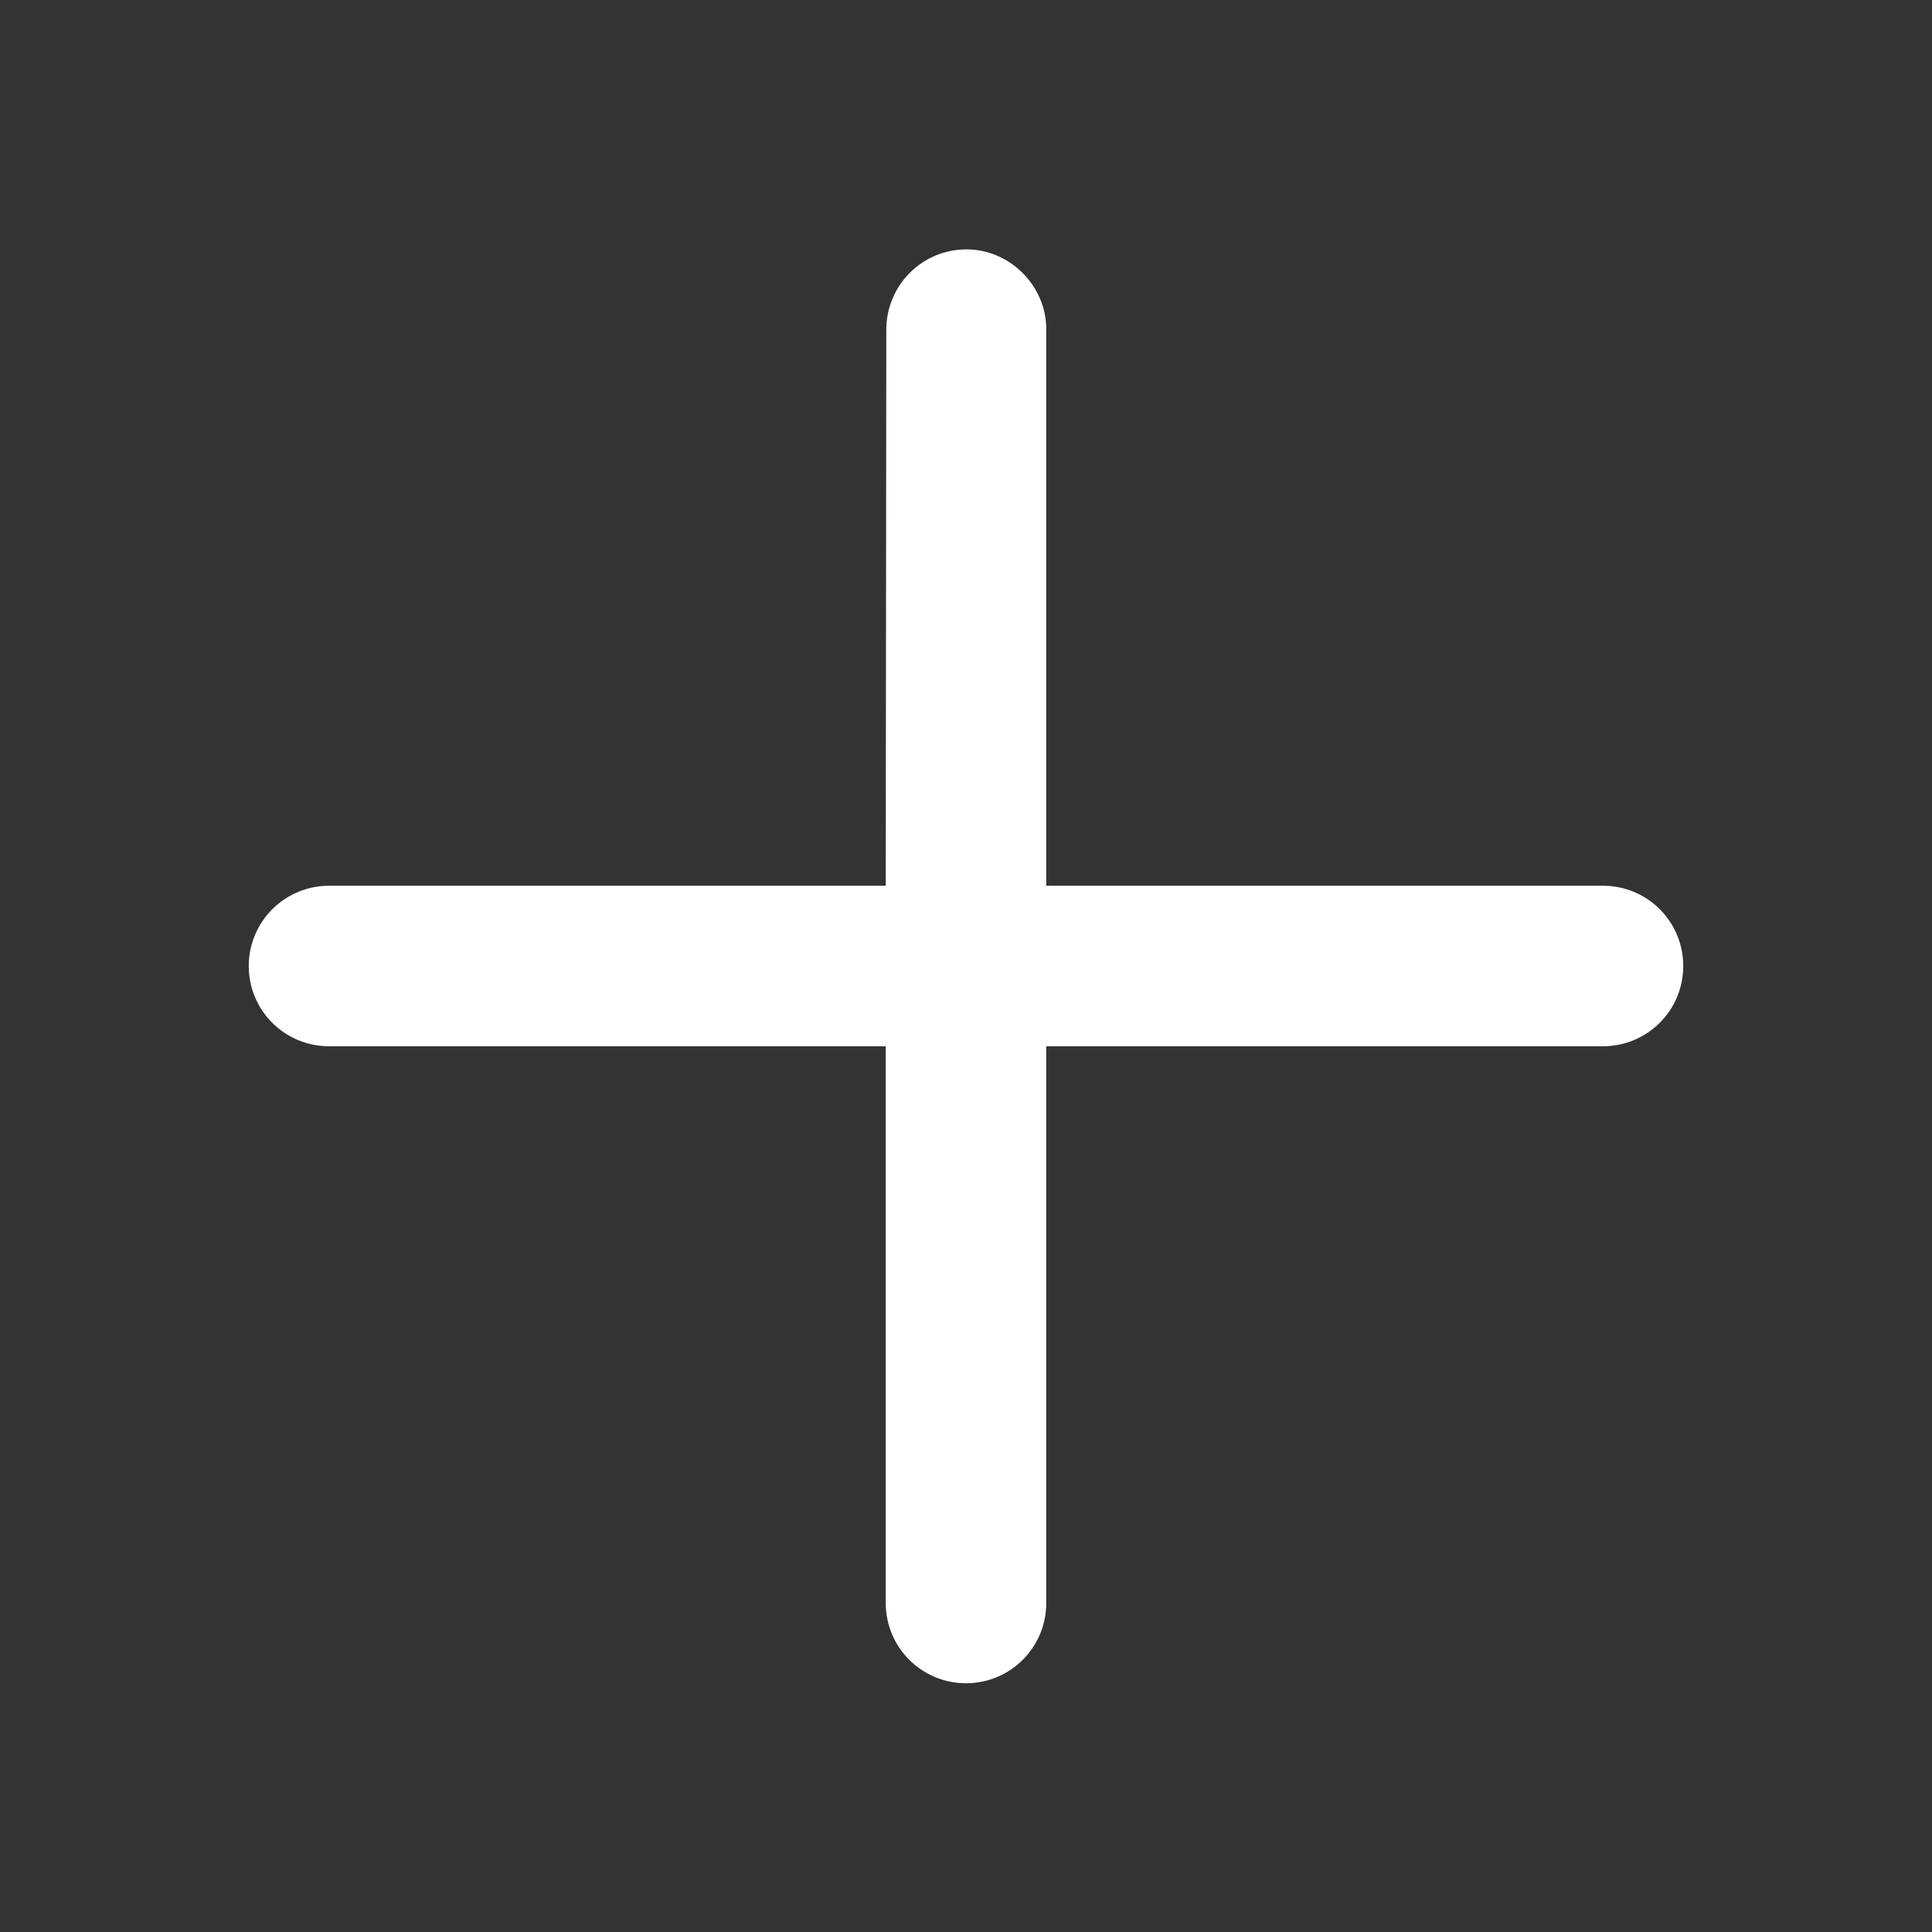 <svg width="24" height="24" viewBox="0 0 24 24" fill="none" xmlns="http://www.w3.org/2000/svg">
<rect x="0" y="0" width="24" height="24" fill="#333333" stroke="none"/>
<path d="M12.007 3.098C11.742 3.097 11.489 3.202 11.302 3.389C11.115 3.576 11.01 3.83 11.01 4.095L11.003 11.003L4.087 11.003C3.823 11.003 3.569 11.108 3.382 11.295C3.195 11.482 3.09 11.736 3.09 12C3.09 12.552 3.536 12.997 4.087 12.997L11.003 12.997L11.003 19.913C11.003 20.464 11.448 20.91 12 20.91C12.552 20.91 12.997 20.464 12.997 19.913L12.997 12.997L19.913 12.997C20.464 12.997 20.91 12.552 20.91 12C20.91 11.448 20.464 11.003 19.913 11.003H12.997L12.997 4.087C12.997 3.55 12.544 3.098 12.007 3.098Z" fill="white"/>
</svg>
